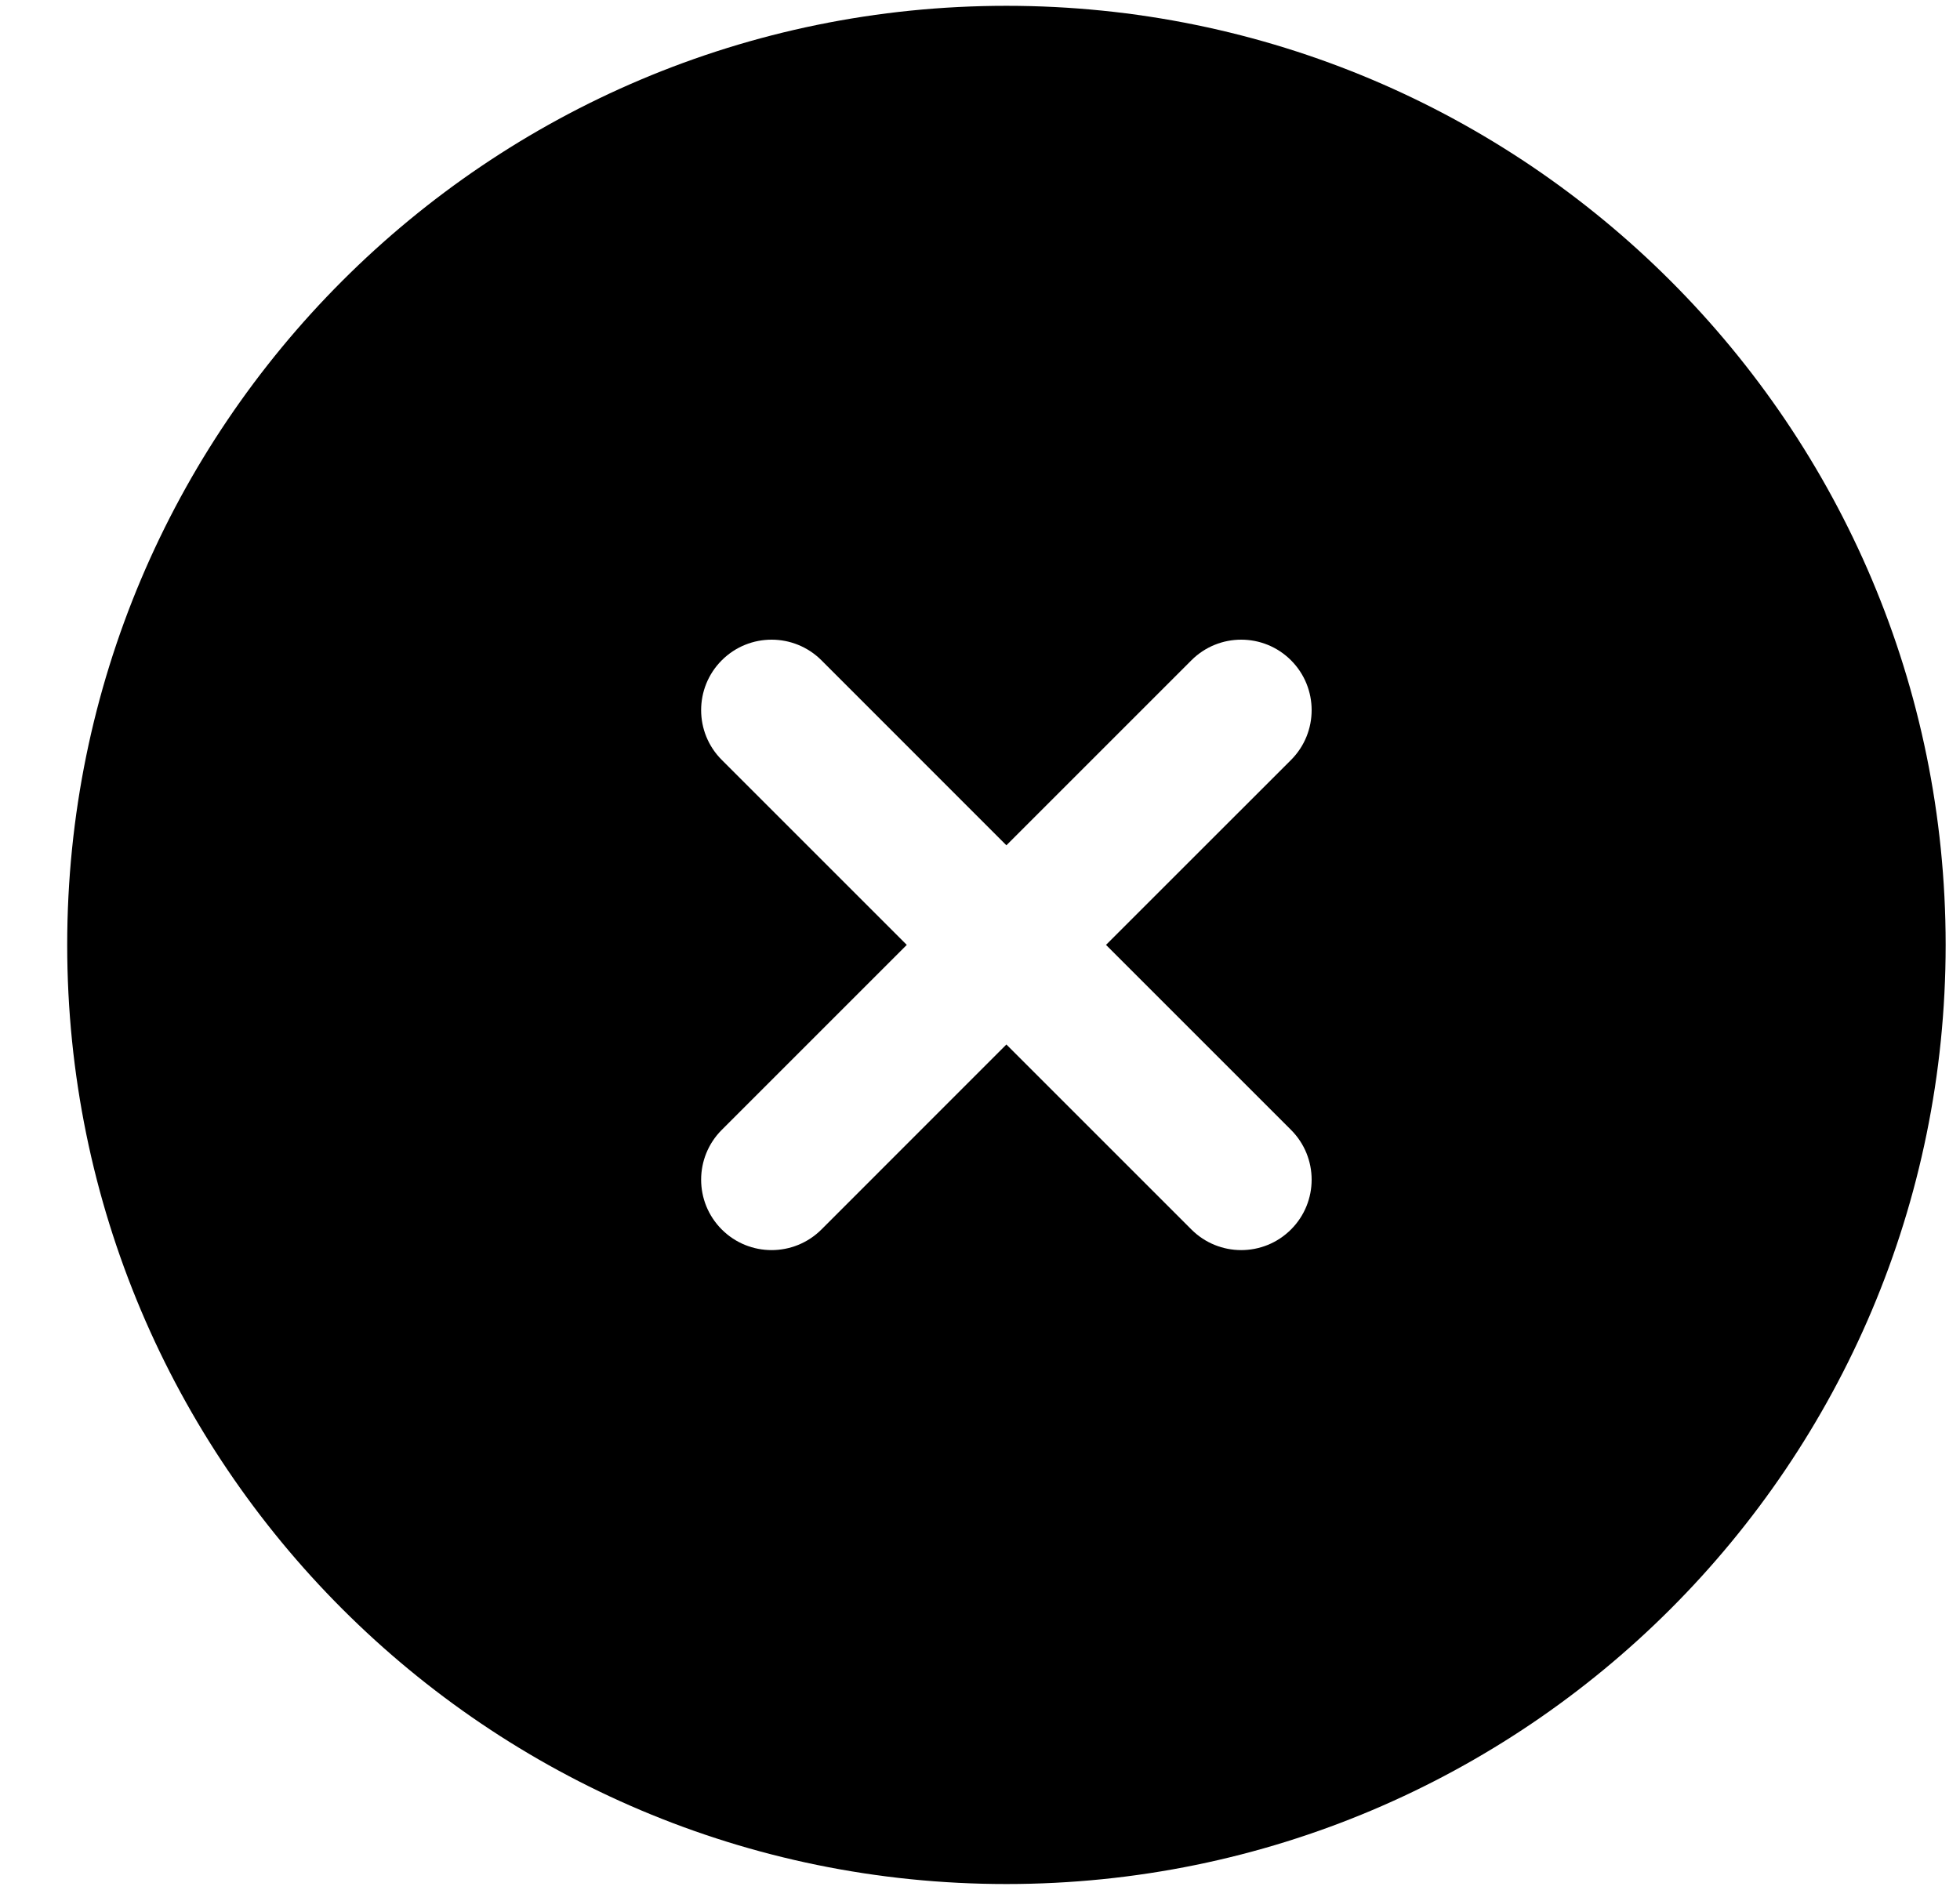 <svg width="28" height="27" viewBox="0 0 28 27" fill="none" xmlns="http://www.w3.org/2000/svg">
<path fill-rule="evenodd" clip-rule="evenodd" d="M27.795 13.5C27.795 20.91 21.788 26.918 14.377 26.918C6.967 26.918 0.96 20.91 0.96 13.5C0.96 6.09 6.967 0.083 14.377 0.083C21.788 0.083 27.795 6.09 27.795 13.5ZM10.311 9.434C10.704 9.041 11.341 9.041 11.735 9.434L14.377 12.077L17.02 9.434C17.413 9.041 18.05 9.041 18.443 9.434C18.836 9.827 18.836 10.465 18.443 10.858L15.8 13.5L18.443 16.143C18.836 16.536 18.836 17.173 18.443 17.566C18.05 17.959 17.413 17.959 17.02 17.566L14.377 14.923L11.735 17.566C11.341 17.959 10.704 17.959 10.311 17.566C9.918 17.173 9.918 16.536 10.311 16.143L12.954 13.5L10.311 10.857C9.918 10.465 9.918 9.827 10.311 9.434Z" fill="black"/>
</svg>
